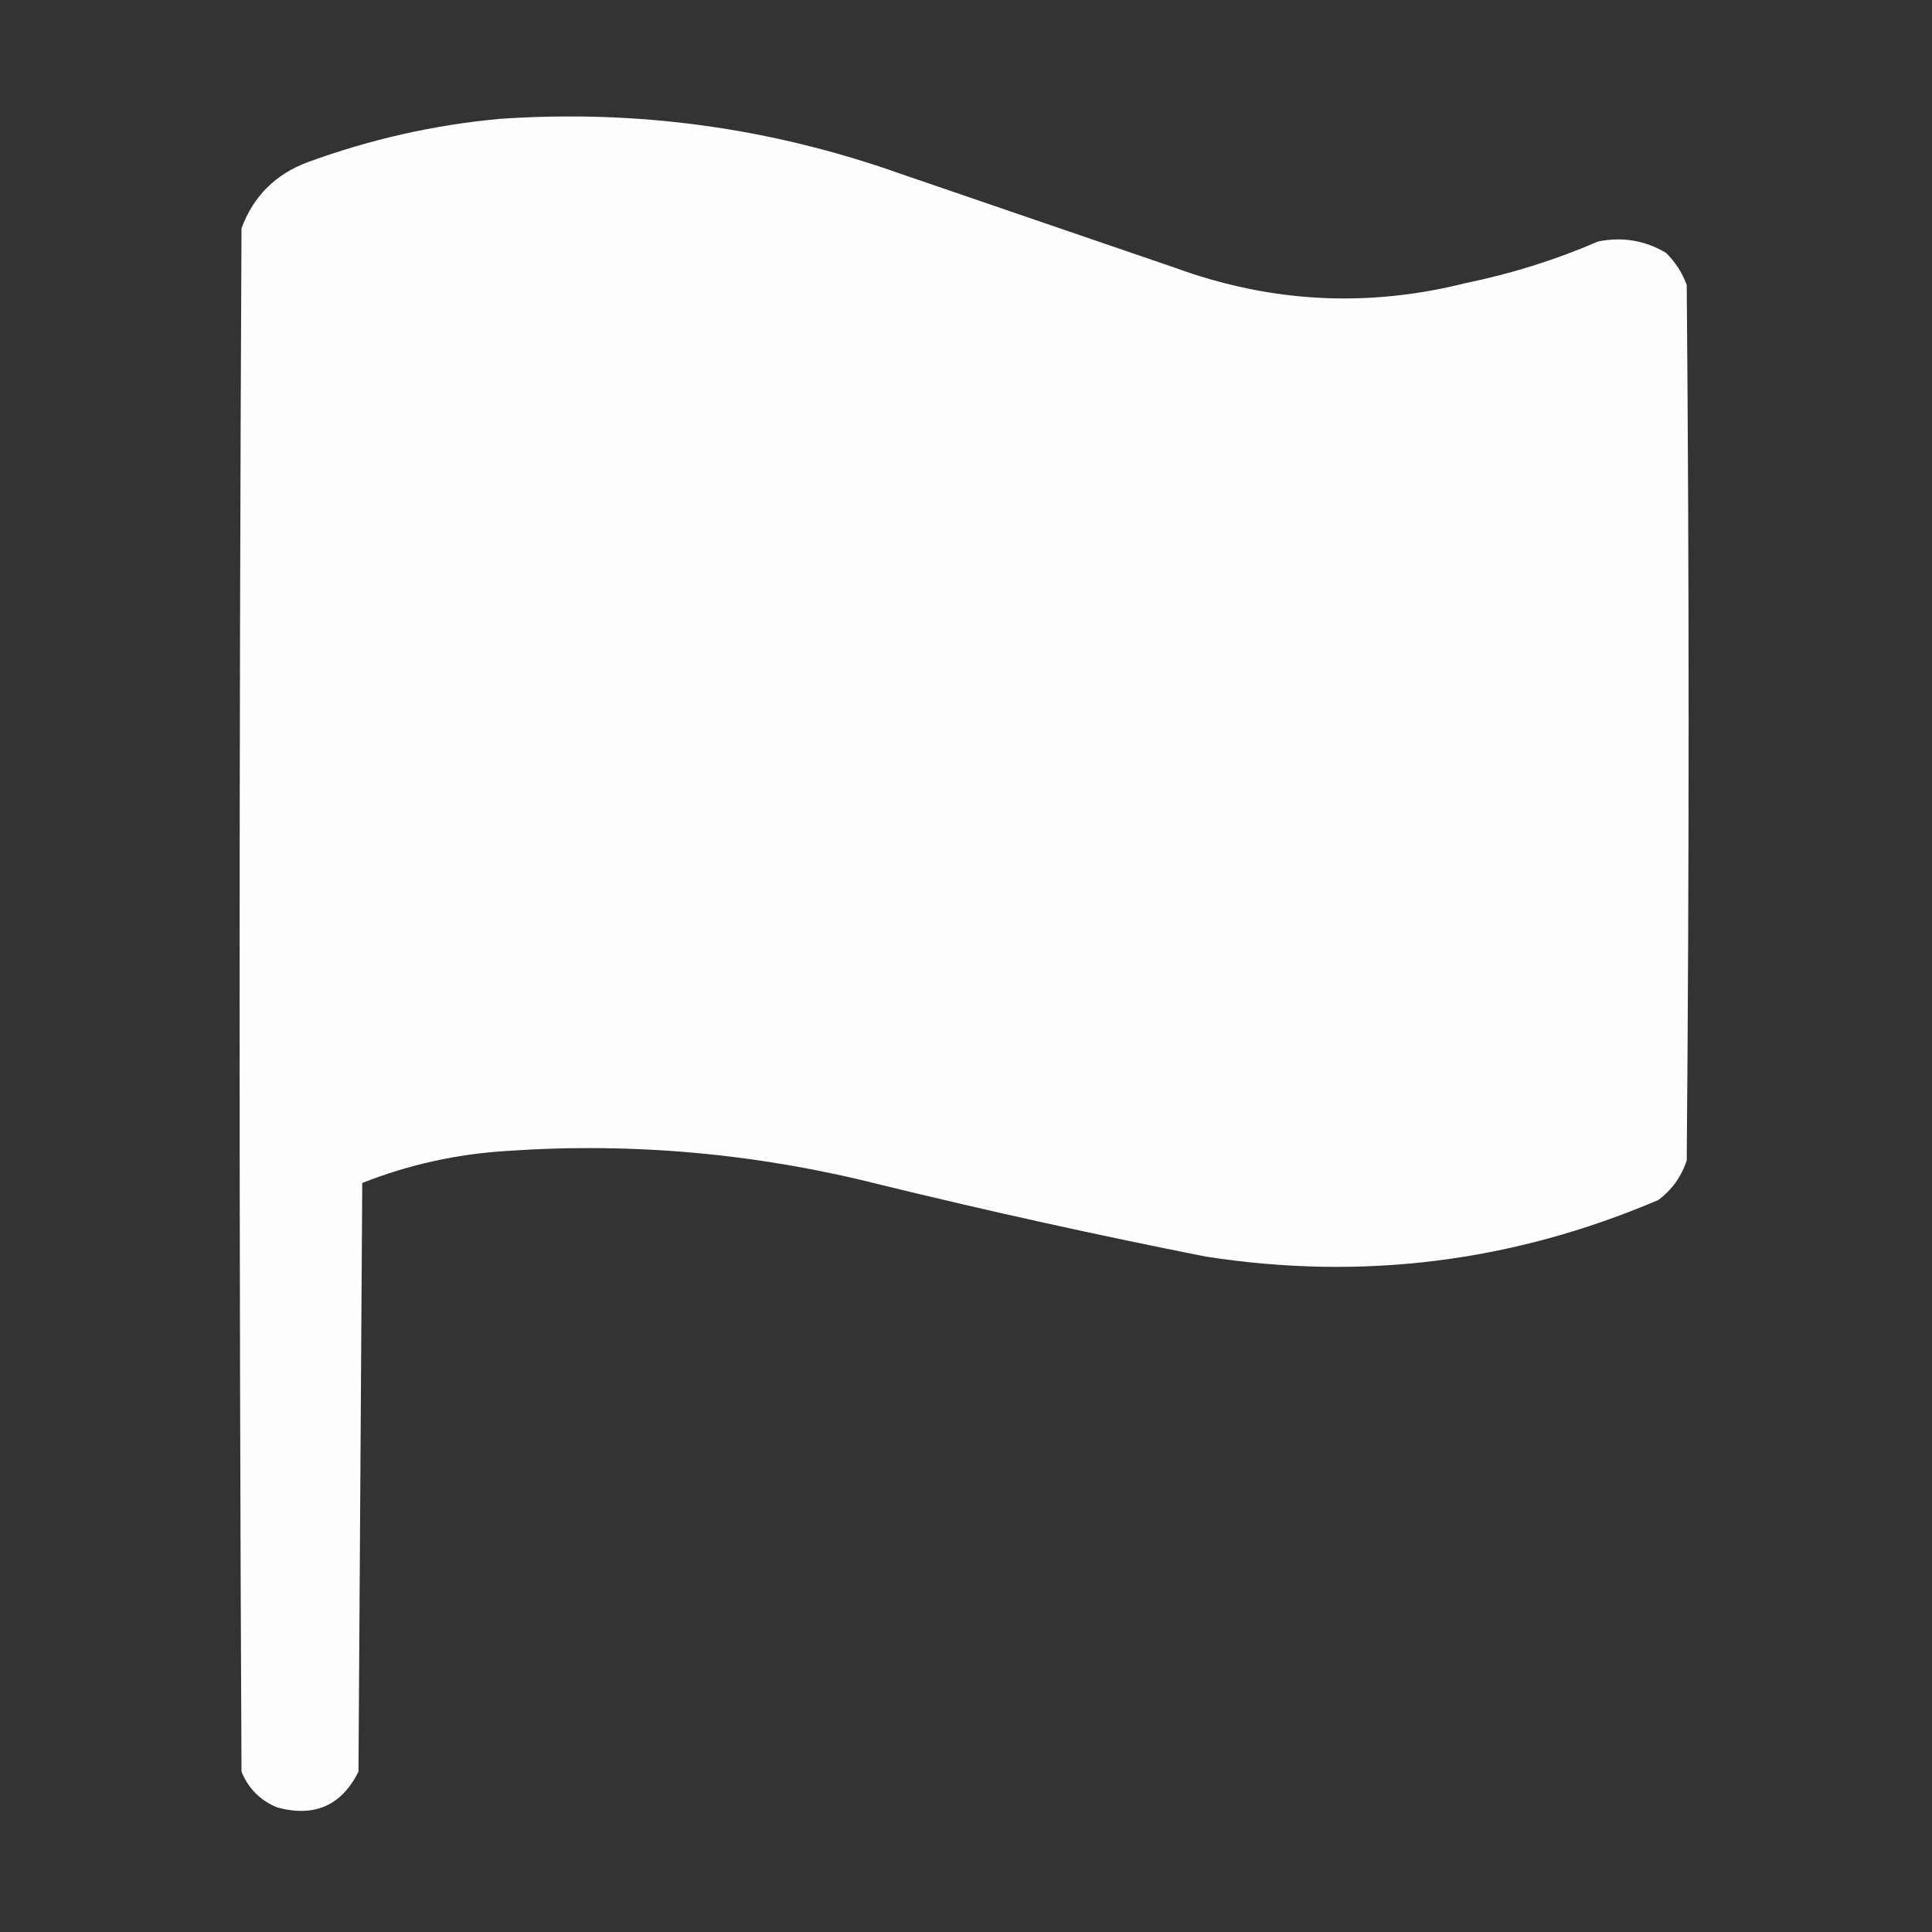 <?xml version="1.0" encoding="UTF-8"?>
<!DOCTYPE svg PUBLIC "-//W3C//DTD SVG 1.1//EN" "http://www.w3.org/Graphics/SVG/1.1/DTD/svg11.dtd">
<svg xmlns="http://www.w3.org/2000/svg" version="1.1" width="512px" height="512px" style="shape-rendering:geometricPrecision; text-rendering:geometricPrecision; image-rendering:optimizeQuality; fill-rule:evenodd; clip-rule:evenodd" xmlns:xlink="http://www.w3.org/1999/xlink">
<rect width="100%" height="100%" fill="#333333" stroke="none"/>
<g><path style="opacity:0.996" fill="#fefffe" d="M 132.5,31.5 C 168.845,29.002 204.178,33.835 238.5,46C 262.833,54.333 287.167,62.667 311.5,71C 336.827,80.236 362.493,81.569 388.5,75C 400.55,72.539 412.217,68.872 423.5,64C 429.922,62.699 435.922,63.699 441.5,67C 443.969,69.441 445.802,72.274 447,75.5C 447.667,152.833 447.667,230.167 447,307.5C 445.604,311.792 443.104,315.292 439.5,318C 400.963,334.467 360.963,339.467 319.5,333C 290.695,327.299 262.028,320.965 233.5,314C 200.908,305.711 167.908,302.711 134.5,305C 121.168,305.799 108.335,308.632 96,313.5C 95.667,365.5 95.333,417.5 95,469.5C 90.527,478.482 83.36,481.649 73.5,479C 69,477.167 65.833,474 64,469.5C 63.333,333.167 63.333,196.833 64,60.5C 67.141,52.026 72.974,46.193 81.5,43C 98.118,36.913 115.118,33.08 132.5,31.5 Z"/></g>
</svg>
